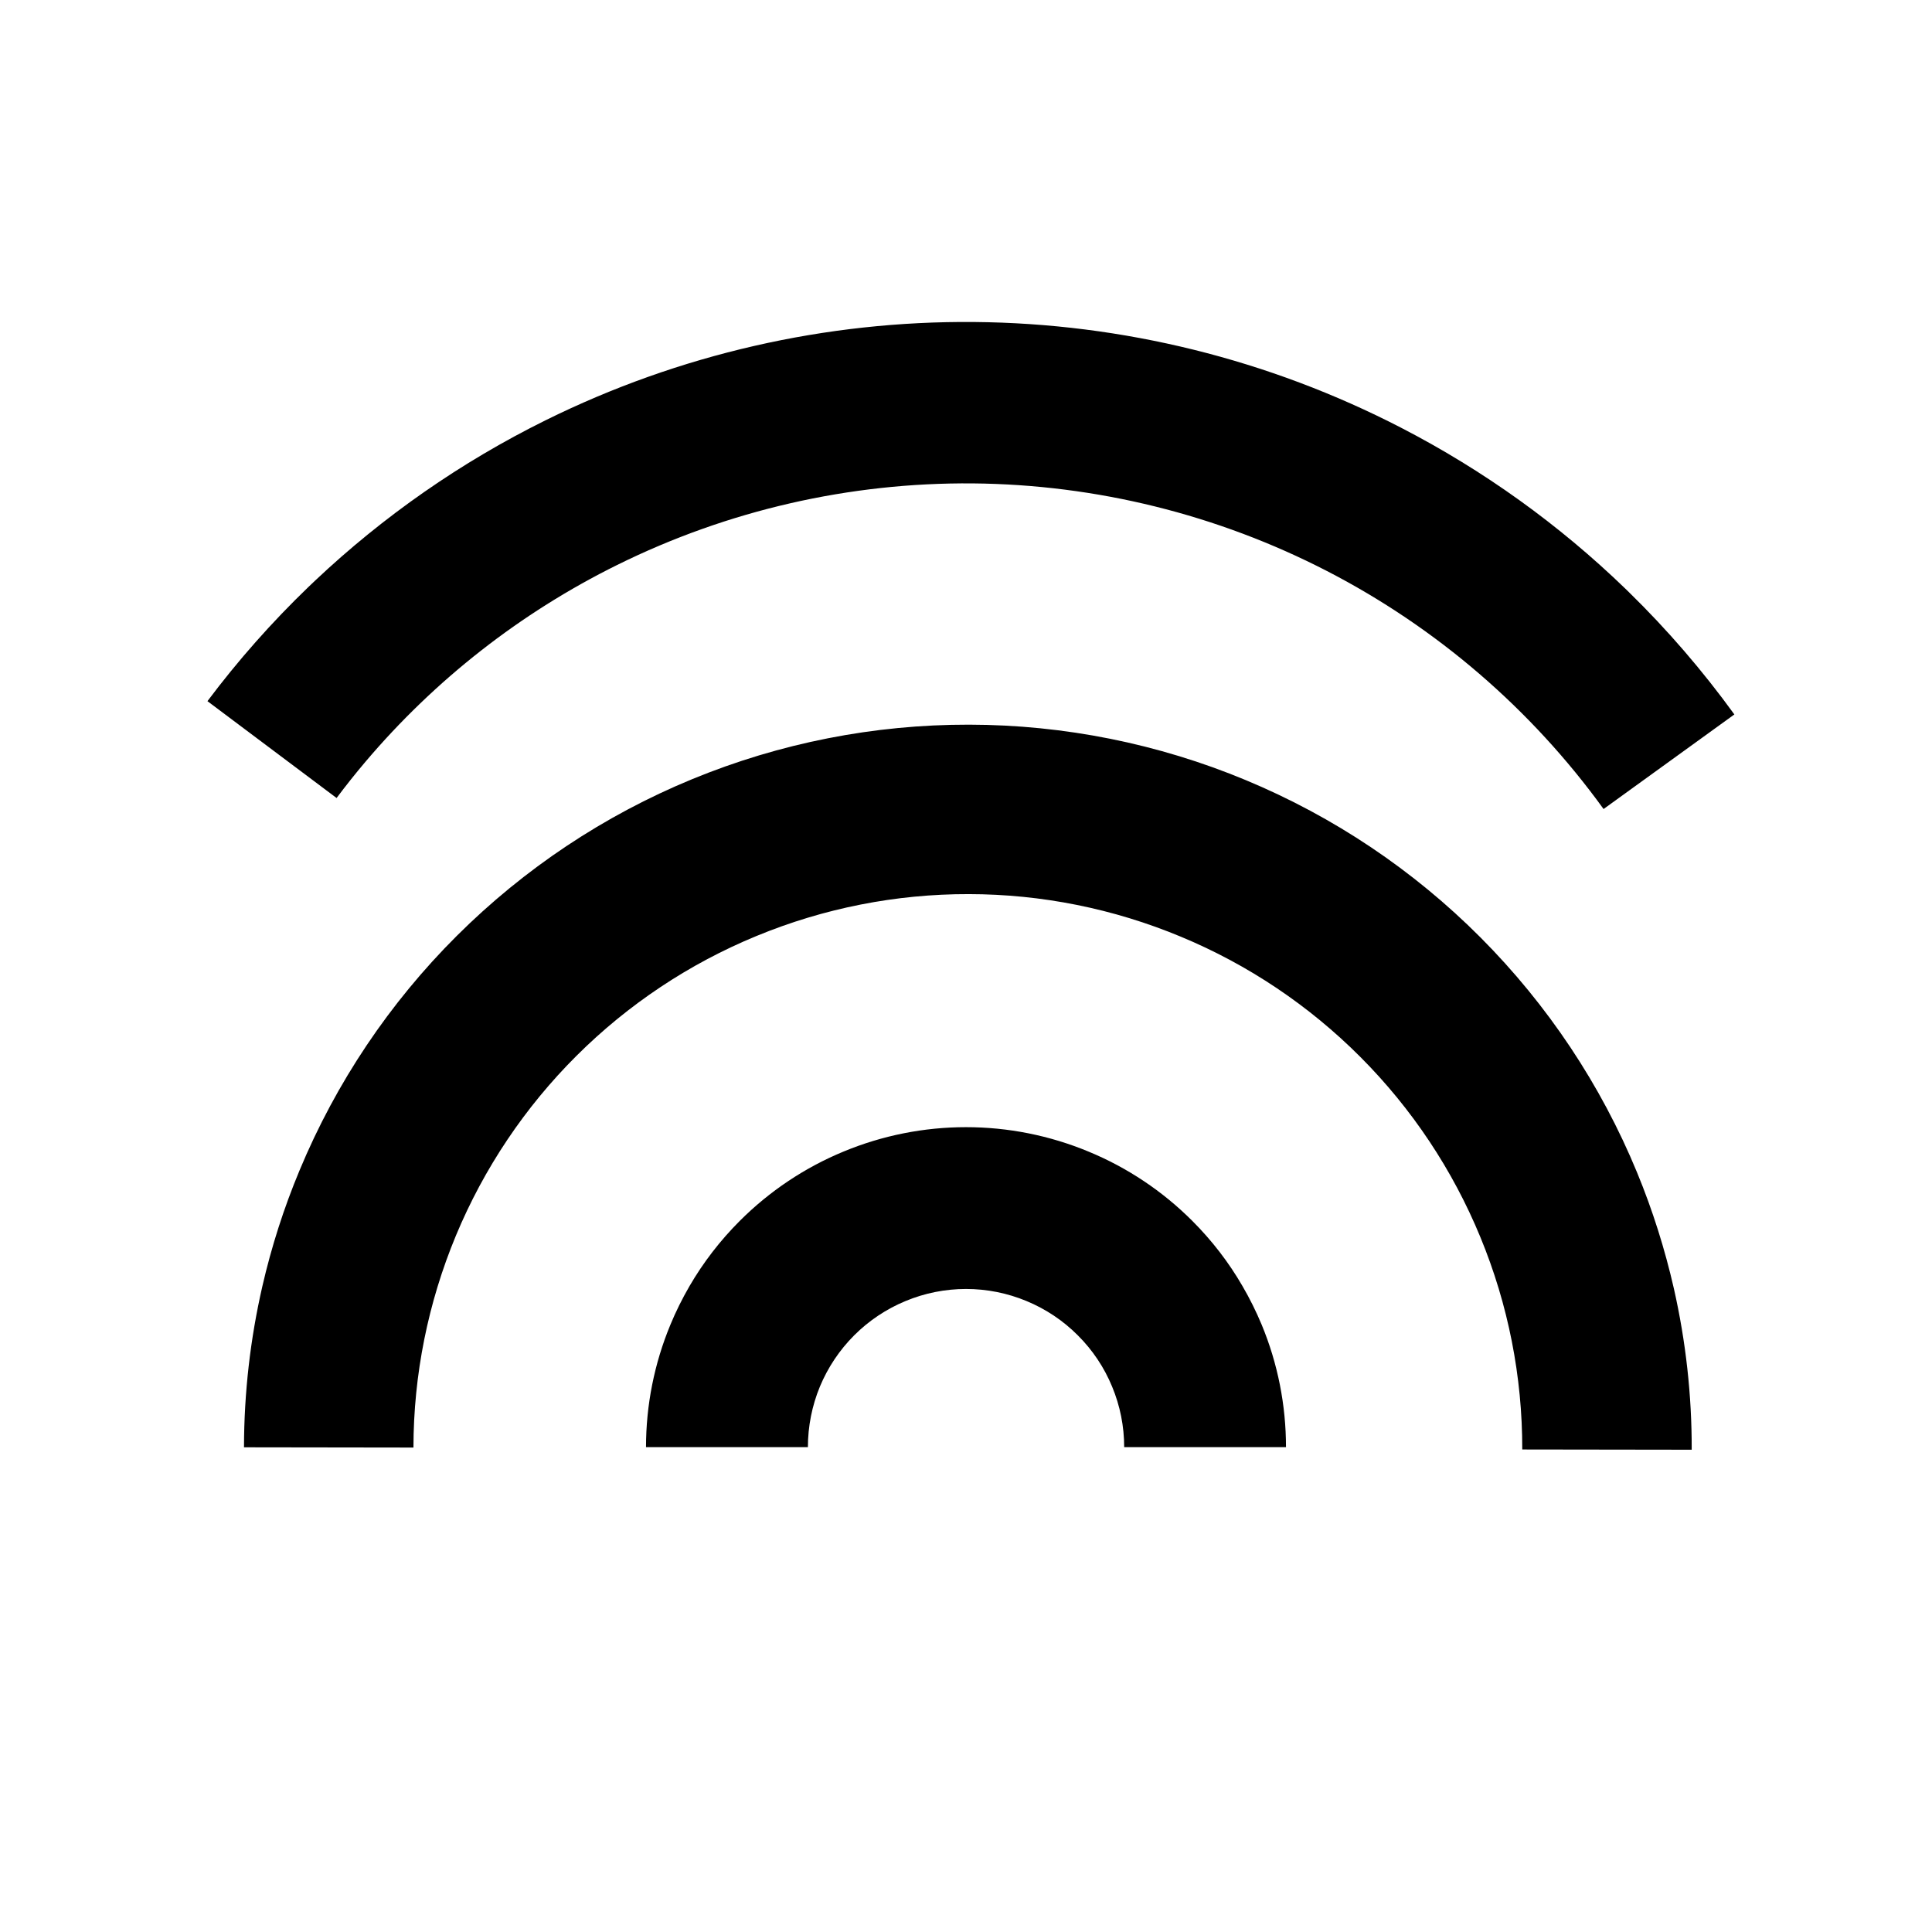 <svg xmlns="http://www.w3.org/2000/svg" width="24" height="24" viewBox="0 0 24 24" fill="none"><rect width="24" height="24" fill="none"/>
<path fill-rule="evenodd" clip-rule="evenodd" d="M17.404 5.313C18.429 5.842 19.368 6.517 20.192 7.314L20.234 7.355C20.712 7.822 21.15 8.33 21.545 8.875L19.92 10.05L19.918 10.047C19.021 8.808 17.845 7.796 16.485 7.094C15.124 6.392 13.617 6.019 12.085 6.005C10.554 5.992 9.04 6.339 7.667 7.018C6.466 7.612 5.402 8.445 4.538 9.465C4.415 9.61 4.296 9.76 4.182 9.912L4.181 9.913L2.577 8.71C2.958 8.202 3.378 7.728 3.832 7.291C3.86 7.265 3.887 7.239 3.914 7.213C4.762 6.413 5.727 5.74 6.779 5.22C8.433 4.402 10.257 3.984 12.102 4C13.948 4.016 15.764 4.466 17.404 5.313ZM3.259 15.979C3.109 16.633 3.032 17.304 3.031 17.979L5.136 17.982C5.137 17.078 5.317 16.183 5.664 15.348C6.012 14.512 6.521 13.754 7.161 13.116C7.802 12.477 8.562 11.971 9.398 11.627C10.234 11.282 11.13 11.105 12.035 11.107C12.939 11.108 13.834 11.288 14.669 11.636C15.505 11.983 16.263 12.492 16.901 13.132C17.54 13.773 18.046 14.533 18.39 15.369C18.735 16.205 18.912 17.101 18.91 18.006L21.015 18.009C21.017 17.335 20.942 16.664 20.794 16.009C20.682 15.518 20.53 15.035 20.337 14.567C19.887 13.475 19.226 12.483 18.392 11.646C17.559 10.81 16.569 10.146 15.478 9.692C14.388 9.238 13.219 9.004 12.038 9.002C10.857 9 9.688 9.23 8.596 9.68C7.504 10.13 6.512 10.791 5.675 11.625C4.839 12.458 4.175 13.448 3.721 14.539C3.526 15.006 3.372 15.488 3.259 15.979ZM13.815 17.225C13.914 17.463 13.965 17.719 13.965 17.977H15.975C15.975 17.455 15.873 16.938 15.673 16.456C15.604 16.291 15.525 16.131 15.435 15.977C15.264 15.681 15.054 15.409 14.811 15.166C14.442 14.797 14.004 14.504 13.521 14.305C13.039 14.105 12.522 14.002 12 14.002C11.478 14.002 10.961 14.105 10.479 14.305C9.997 14.504 9.559 14.797 9.19 15.166C8.947 15.409 8.737 15.681 8.565 15.977C8.476 16.131 8.396 16.291 8.328 16.456C8.128 16.938 8.025 17.455 8.025 17.977H10.036C10.036 17.719 10.087 17.463 10.185 17.225C10.284 16.987 10.429 16.77 10.611 16.588C10.794 16.405 11.01 16.261 11.249 16.162C11.487 16.063 11.742 16.012 12 16.012C12.258 16.012 12.514 16.063 12.752 16.162C12.991 16.261 13.207 16.405 13.389 16.588C13.572 16.77 13.717 16.987 13.815 17.225Z" fill="#000000"/>
</svg>
